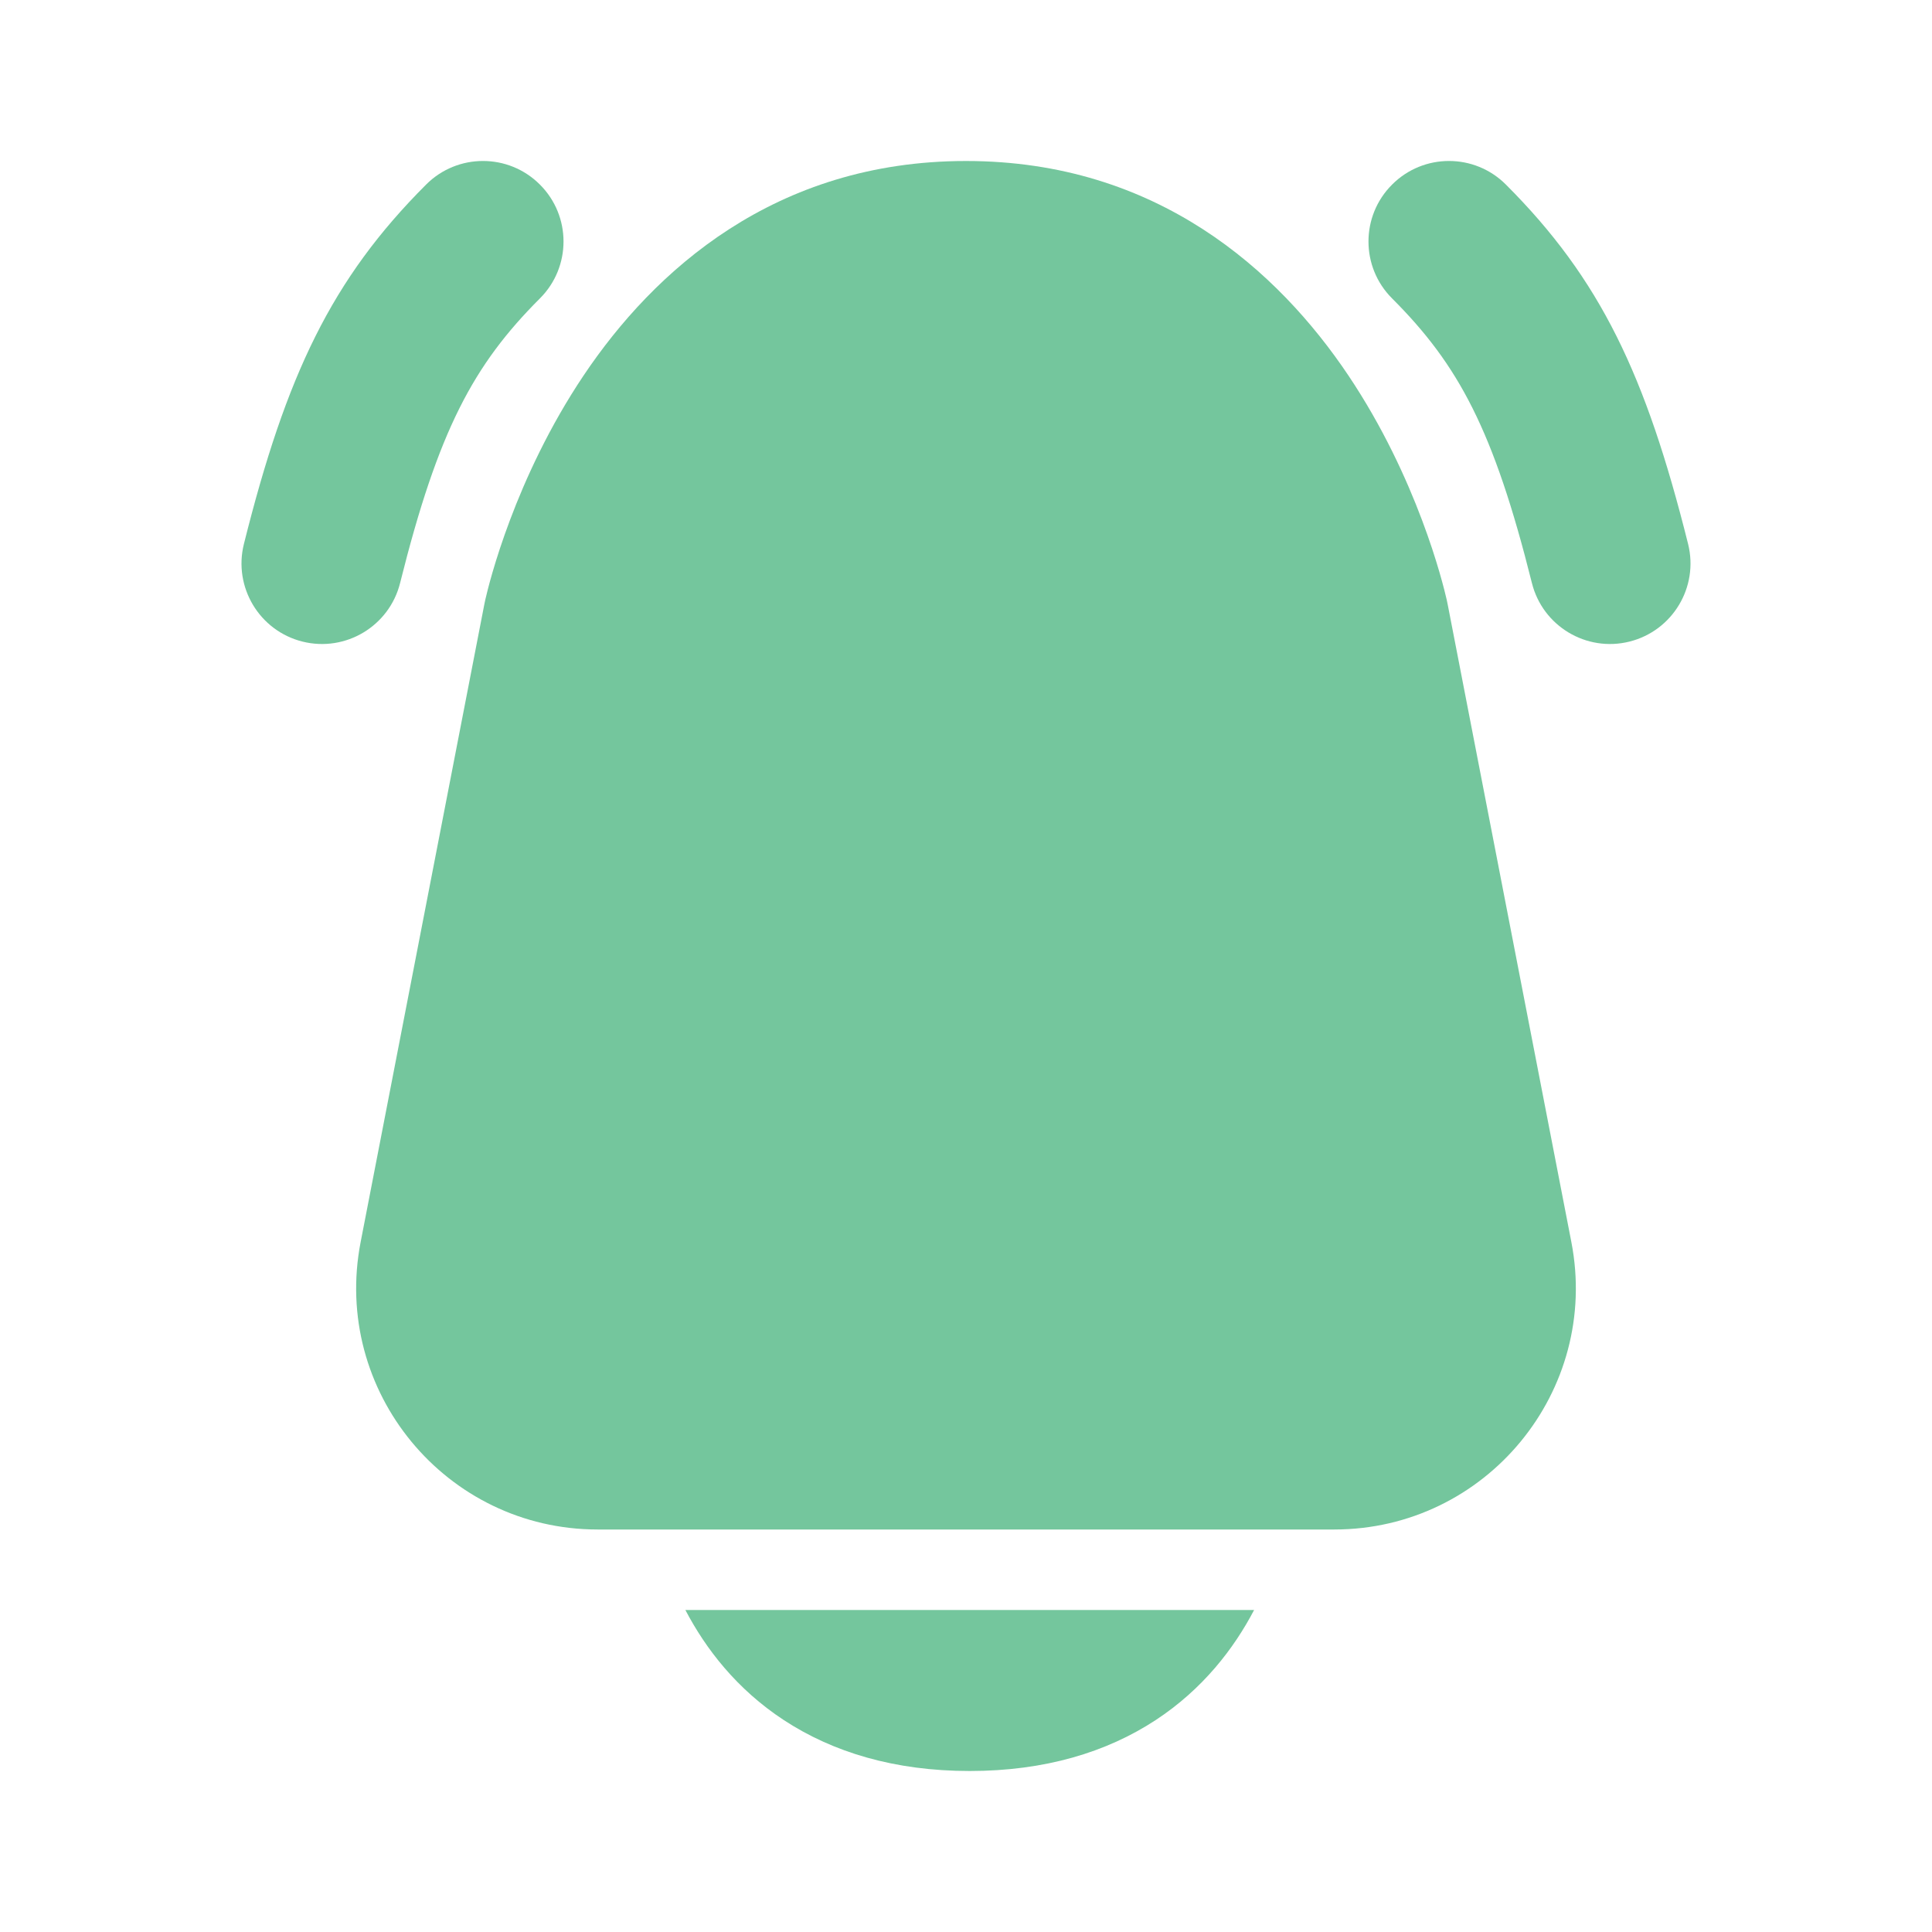 <?xml version="1.0" encoding="utf-8"?><!-- Uploaded to: SVG Repo, www.svgrepo.com, Generator: SVG Repo Mixer Tools -->
<svg width="800px" height="800px" viewBox="0 0 24 24" fill="none" xmlns="http://www.w3.org/2000/svg">
<path fill-rule="evenodd" clip-rule="evenodd" d="M7.25 4.664C8.12 3.367 9.623 2 12 2C14.377 2 15.88 3.367 16.75 4.664C17.607 5.942 17.925 7.247 17.971 7.448C17.977 7.476 17.982 7.499 17.985 7.515L19.52 15.429C19.879 17.28 18.461 19 16.575 19H7.425C5.539 19 4.121 17.28 4.48 15.429L6.015 7.515C6.018 7.499 6.023 7.476 6.029 7.448C6.075 7.247 6.393 5.942 7.25 4.664Z" fill="#74c69d"/>
<path d="M8.514 20C8.766 20.481 9.151 20.983 9.736 21.367C10.346 21.767 11.113 22 12.046 22C12.98 22 13.747 21.767 14.357 21.367C14.941 20.983 15.327 20.481 15.579 20H8.514Z" fill="#74c69d"/>
<path fill-rule="evenodd" clip-rule="evenodd" d="M17.293 2.293C16.902 2.683 16.902 3.317 17.293 3.707C18.119 4.533 18.555 5.343 19.03 7.243C19.164 7.778 19.707 8.104 20.242 7.97C20.778 7.836 21.104 7.293 20.97 6.757C20.445 4.657 19.881 3.467 18.707 2.293C18.317 1.902 17.683 1.902 17.293 2.293Z" fill="#74c69d"/>
<path fill-rule="evenodd" clip-rule="evenodd" d="M6.707 2.293C7.098 2.683 7.098 3.317 6.707 3.707C5.881 4.533 5.445 5.343 4.97 7.243C4.836 7.778 4.293 8.104 3.757 7.97C3.222 7.836 2.896 7.293 3.03 6.757C3.555 4.657 4.119 3.467 5.293 2.293C5.683 1.902 6.317 1.902 6.707 2.293Z" fill="#74c69d"/>
</svg>